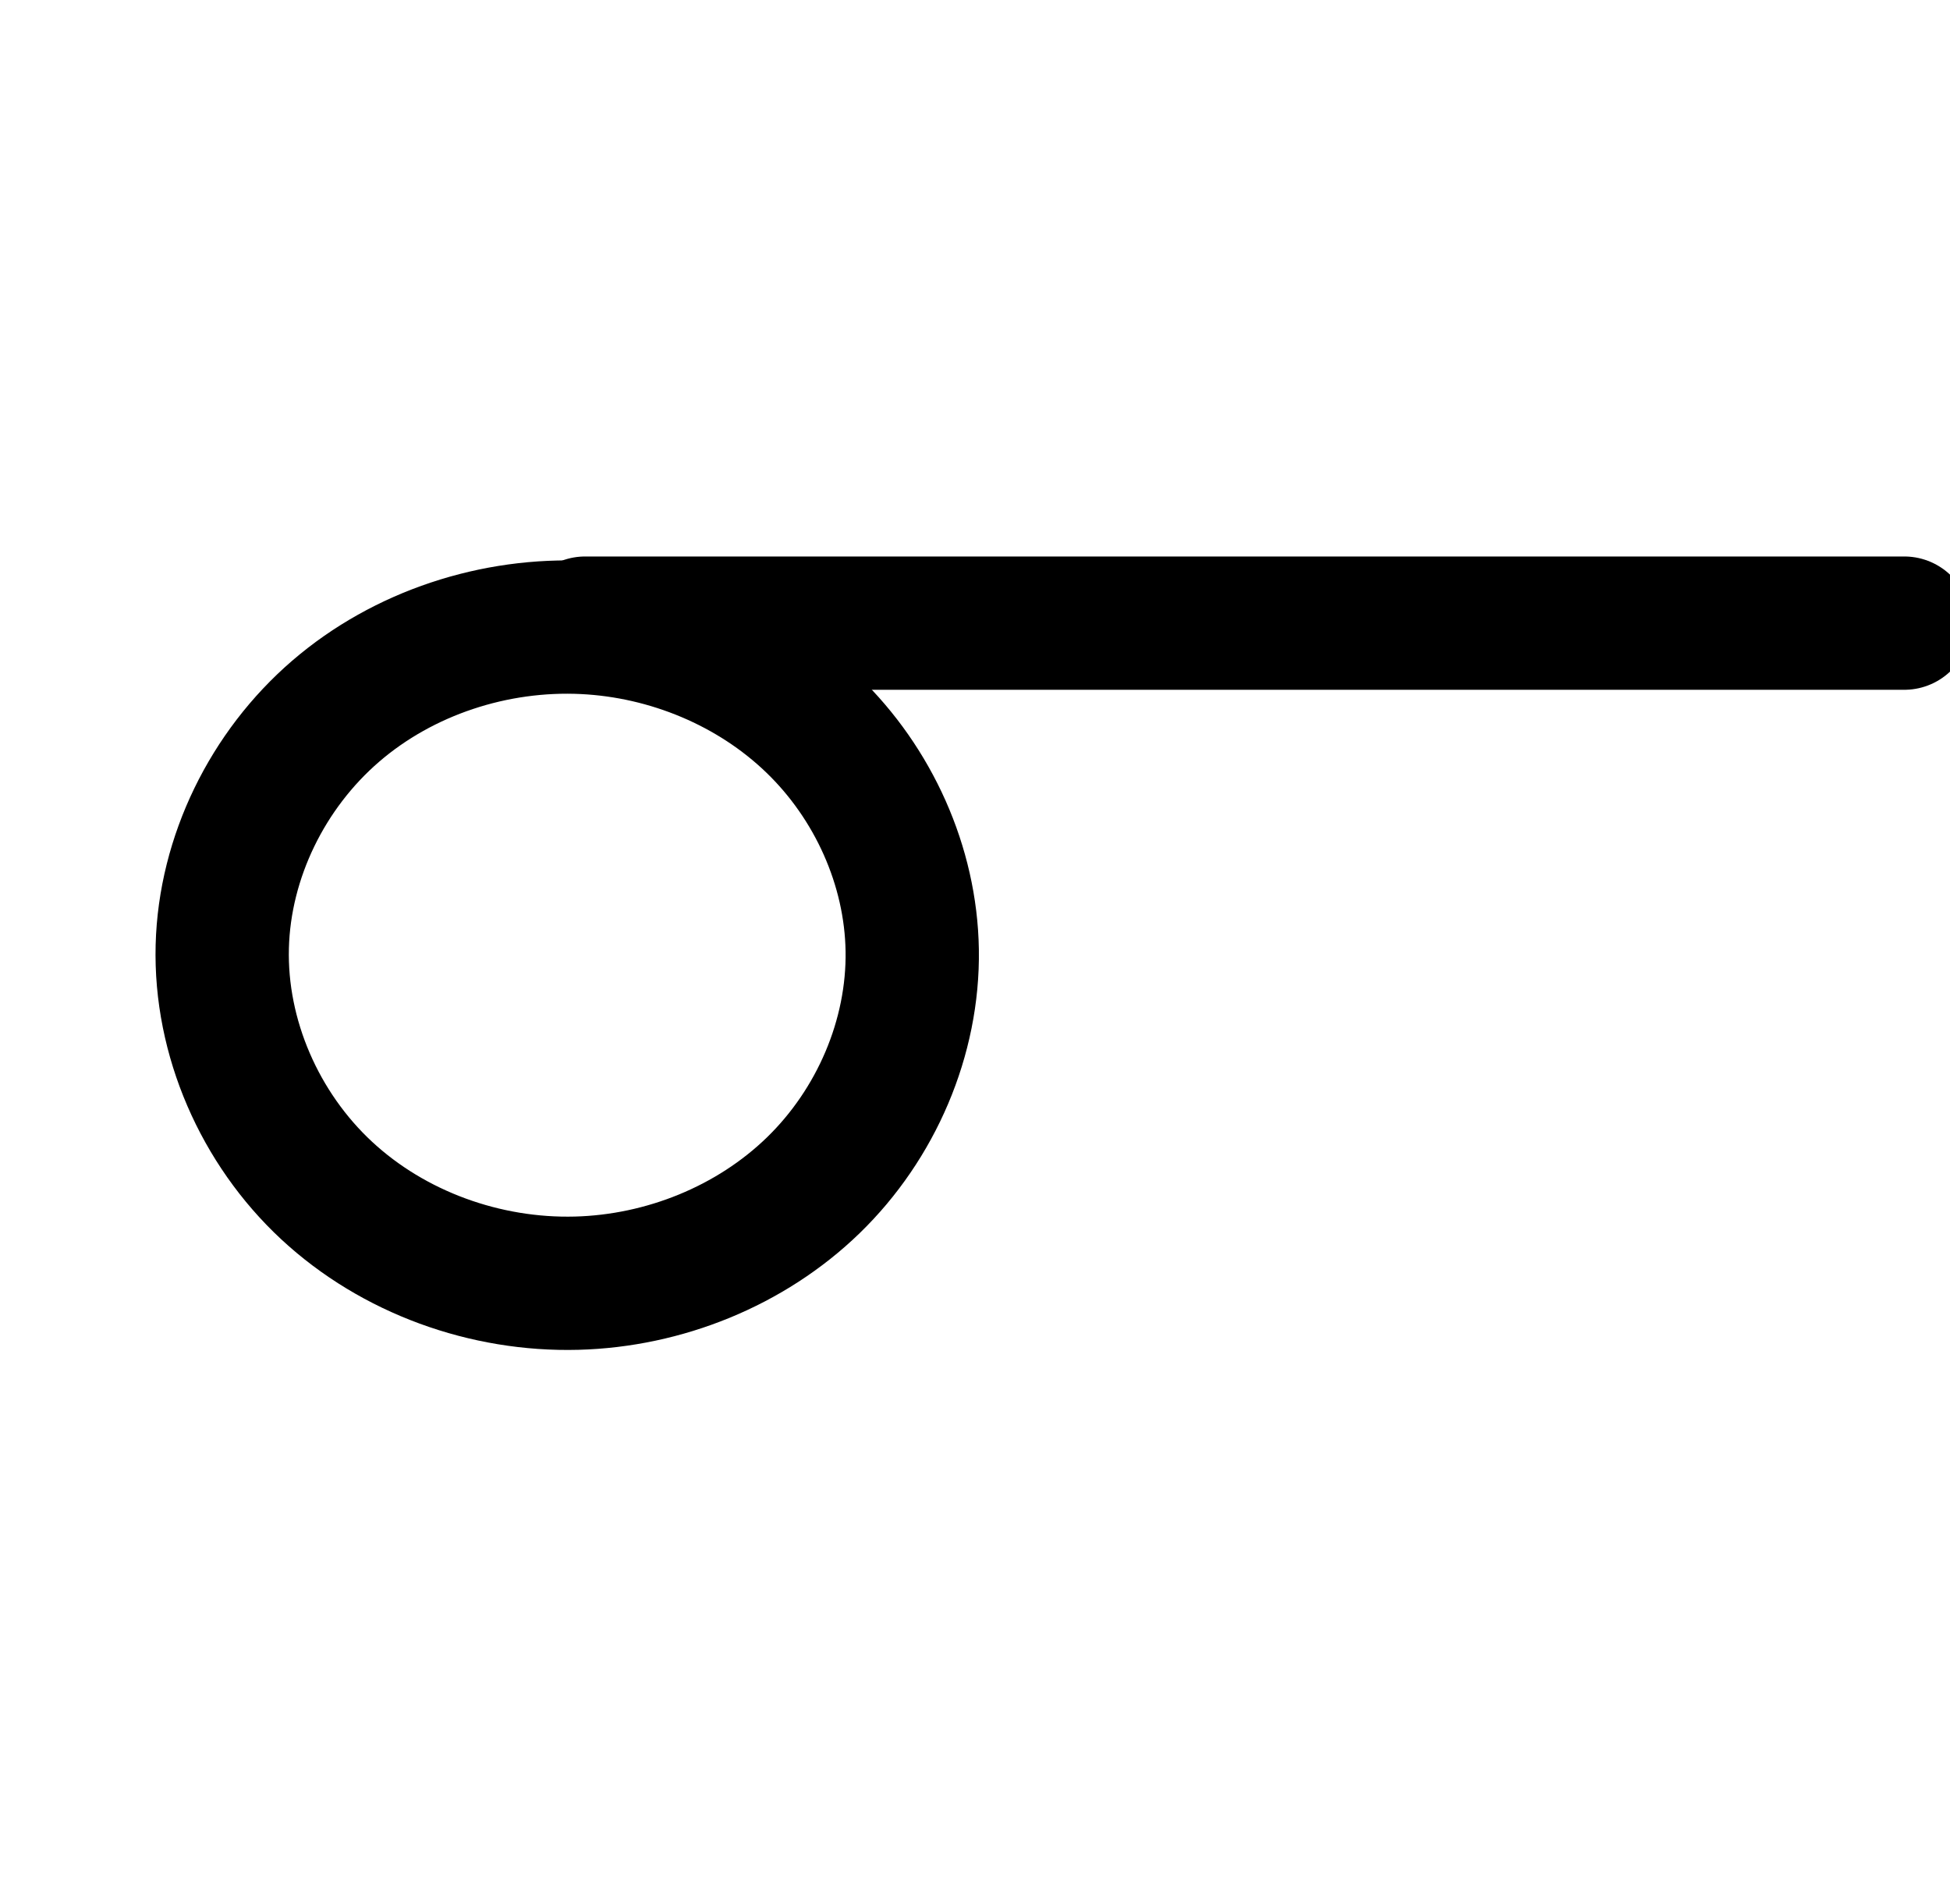 <?xml version="1.0" encoding="UTF-8" standalone="no"?>
<!-- Created with Inkscape (http://www.inkscape.org/) -->

<svg
   xmlns:dc="http://purl.org/dc/elements/1.1/"
   xmlns:cc="http://creativecommons.org/ns#"
   xmlns:rdf="http://www.w3.org/1999/02/22-rdf-syntax-ns#"
   xmlns:svg="http://www.w3.org/2000/svg"
   xmlns="http://www.w3.org/2000/svg"
   xmlns:sodipodi="http://sodipodi.sourceforge.net/DTD/sodipodi-0.dtd"
   xmlns:inkscape="http://www.inkscape.org/namespaces/inkscape"
   width="2048"
   height="2000"
   id="svg2992"
   version="1.1"
   inkscape:version="0.91 r13725"
   sodipodi:docname="൳.svg">
  <defs
     id="defs5498">
    <inkscape:path-effect
       effect="spiro"
       id="path-effect4161"
       is_visible="true" />
    <inkscape:path-effect
       effect="spiro"
       id="path-effect4141-3"
       is_visible="true" />
    <inkscape:path-effect
       effect="spiro"
       id="path-effect4141-3-4"
       is_visible="true" />
    <inkscape:path-effect
       effect="spiro"
       id="path-effect4141-3-4-5"
       is_visible="true" />
    <inkscape:path-effect
       effect="spiro"
       id="path-effect4161-3"
       is_visible="true" />
    <inkscape:path-effect
       effect="spiro"
       id="path-effect4161-2"
       is_visible="true" />
    <inkscape:path-effect
       effect="spiro"
       id="path-effect4161-2-9"
       is_visible="true" />
    <inkscape:path-effect
       effect="spiro"
       id="path-effect4161-5"
       is_visible="true" />
    <inkscape:path-effect
       effect="spiro"
       id="path-effect4161-36"
       is_visible="true" />
    <inkscape:path-effect
       effect="spiro"
       id="path-effect4161-36-2"
       is_visible="true" />
    <inkscape:path-effect
       effect="spiro"
       id="path-effect4161-2-8"
       is_visible="true" />
    <inkscape:path-effect
       effect="spiro"
       id="path-effect4161-2-8-2"
       is_visible="true" />
    <inkscape:path-effect
       effect="spiro"
       id="path-effect4161-2-8-8"
       is_visible="true" />
    <inkscape:path-effect
       effect="spiro"
       id="path-effect4161-1"
       is_visible="true" />
    <inkscape:path-effect
       effect="spiro"
       id="path-effect4161-367"
       is_visible="true" />
    <inkscape:path-effect
       effect="spiro"
       id="path-effect4161-56"
       is_visible="true" />
    <inkscape:path-effect
       effect="spiro"
       id="path-effect4161-12"
       is_visible="true" />
    <inkscape:path-effect
       effect="spiro"
       id="path-effect4161-3675"
       is_visible="true" />
    <inkscape:path-effect
       effect="spiro"
       id="path-effect4161-6"
       is_visible="true" />
    <inkscape:path-effect
       effect="spiro"
       id="path-effect4161-6-1"
       is_visible="true" />
    <inkscape:path-effect
       effect="spiro"
       id="path-effect4161-6-0"
       is_visible="true" />
    <inkscape:path-effect
       effect="spiro"
       id="path-effect4161-60"
       is_visible="true" />
  </defs>
  <sodipodi:namedview
     inkscape:window-height="843"
     inkscape:window-width="1600"
     inkscape:pageshadow="2"
     inkscape:pageopacity="0.0"
     borderopacity="1.0"
     bordercolor="#666666"
     pagecolor="#ffffff"
     id="base"
     showgrid="true"
     showguides="true"
     inkscape:guide-bbox="true"
     inkscape:zoom="0.25000001"
     inkscape:cx="2992.7294"
     inkscape:cy="332.5674"
     inkscape:window-x="1600"
     inkscape:window-y="0"
     inkscape:current-layer="layer1"
     inkscape:window-maximized="1">
    <sodipodi:guide
       orientation="horizontal"
       position="0,600"
       id="guide5596" />
    <inkscape:grid
       type="xygrid"
       id="grid3769"
       empspacing="5"
       visible="true"
       enabled="true"
       snapvisiblegridlinesonly="true" />
    <sodipodi:guide
       orientation="0,1"
       position="-760,1600"
       id="guide6577" />
    <sodipodi:guide
       position="3200,1710"
       orientation="0,1"
       id="guide4175"
       inkscape:label=""
       inkscape:color="rgb(0,0,255)" />
  </sodipodi:namedview>
  <g
     inkscape:label="Layer 1"
     inkscape:groupmode="layer"
     id="layer1"
     transform="translate(0,1000)">
    <path
       style="fill:none;fill-rule:evenodd;stroke:#000000;stroke-width:140;stroke-linecap:butt;stroke-linejoin:miter;stroke-miterlimit:4;stroke-dasharray:none;stroke-opacity:1"
       d="m 233.44,-5.903 c 2.457,-94.105 47.753,-185.669 119.071,-247.114 71.318,-61.445 167.221,-92.601 261.243,-87.957 88.581,4.376 175.756,40.382 239.62,101.922 C 917.237,-177.512 956.681,-90.581 958.067,-1.903 959.501,89.828 920.057,180.889 854.225,244.785 788.393,308.681 697.462,345.204 605.753,347.654 510.033,350.21 413.232,315.518 343.073,250.353 272.914,185.188 230.941,89.818 233.44,-5.903 Z"
       id="path4159"
       inkscape:path-effect="#path-effect4161"
       inkscape:original-d="M 233.4395,-5.9030043 C 236.59229,-174.82821 444.86357,-345.66066 613.75318,-340.97389 774.77123,-336.50556 957.76541,-162.98276 958.0669,-1.9030045 958.37654,163.53039 771.17694,345.8415 605.75318,347.65353 434.61708,349.52813 230.2458,165.21356 233.4395,-5.9030043 Z"
       inkscape:connector-curvature="0"
       sodipodi:nodetypes="aaaaa" />
    <path
       style="fill:none;fill-rule:evenodd;stroke:#000000;stroke-width:140;stroke-linecap:round;stroke-linejoin:round;stroke-miterlimit:4;stroke-dasharray:none;stroke-opacity:1"
       d="m 614.544,-345.556 1385.456,0"
       id="path4160"
       inkscape:connector-curvature="0"
       sodipodi:nodetypes="cc" />
    <path
       style="color:#000000;font-style:normal;font-variant:normal;font-weight:normal;font-stretch:normal;font-size:medium;line-height:normal;font-family:sans-serif;text-indent:0;text-align:start;text-decoration:none;text-decoration-line:none;text-decoration-style:solid;text-decoration-color:#000000;letter-spacing:normal;word-spacing:normal;text-transform:none;direction:ltr;block-progression:tb;writing-mode:lr-tb;baseline-shift:baseline;text-anchor:start;white-space:normal;clip-rule:nonzero;display:inline;overflow:visible;visibility:visible;opacity:1;isolation:auto;mix-blend-mode:normal;color-interpolation:sRGB;color-interpolation-filters:linearRGB;solid-color:#000000;solid-opacity:1;fill:#000000;fill-opacity:1;fill-rule:evenodd;stroke:none;stroke-width:140;stroke-linecap:butt;stroke-linejoin:miter;stroke-miterlimit:4;stroke-dasharray:none;stroke-dashoffset:0;stroke-opacity:1;color-rendering:auto;image-rendering:auto;shape-rendering:auto;text-rendering:auto;enable-background:accumulate"
       d="M 1526.545 2192.443 A 70.007 70.007 0 0 0 1502.039 2196.596 C 1399.357 2197.724 1297.819 2233.889 1218.82 2301.951 C 1132.553 2376.276 1078.475 2484.91 1075.463 2600.269 C 1072.399 2717.646 1122.522 2830.775 1207.434 2909.643 C 1292.04 2988.227 1405.748 3028.671 1519.623 3025.629 C 1628.662 3022.716 1735.596 2980.064 1814.978 2903.016 C 1894.634 2825.702 1941.817 2717.517 1940.059 2605.004 C 1938.463 2502.907 1896.731 2405.544 1827.703 2332.443 L 2912 2332.443 A 70.007 70.007 0 1 0 2912 2192.443 L 1526.545 2192.443 z M 1507.971 2336.582 C 1512.754 2336.582 1517.532 2336.706 1522.299 2336.941 C 1594.241 2340.495 1666.033 2370.432 1716.801 2419.354 C 1767.317 2468.032 1799.003 2538.548 1800.076 2607.191 C 1801.185 2678.14 1769.481 2752.076 1717.473 2802.555 C 1665.191 2853.299 1590.264 2883.691 1515.885 2885.678 C 1438.32 2887.75 1358.423 2858.811 1302.711 2807.064 C 1247.304 2755.601 1213.482 2677.99 1215.416 2603.924 C 1217.318 2531.074 1253.832 2456.581 1310.201 2408.016 C 1363.332 2362.24 1436.221 2336.514 1507.971 2336.582 z "
       transform="translate(0,-1000)"
       id="path4159-3" />
    <path
       style="fill:none;fill-rule:evenodd;stroke:#000000;stroke-width:70;stroke-linecap:butt;stroke-linejoin:miter;stroke-miterlimit:4;stroke-dasharray:none;stroke-opacity:1"
       d="m -1854.561,-141.903 c 8.924,-92.58 54.185,-181.172 123.972,-242.657 69.787,-61.485 163.375,-95.225 256.342,-92.414 88.869,2.687 176.633,38.834 240.393,100.798 63.76,61.965 102.535,149.374 103.921,238.273 1.434,91.973 -37.298,183.533 -103.026,247.882 -65.728,64.349 -157.306,101.02 -249.287,101.675 -94.567,0.673 -188.875,-36.582 -257.45,-101.702 -68.576,-65.121 -110.652,-157.379 -114.863,-251.854 l 0,1e-4 z"
       id="path4159-2"
       inkscape:path-effect="#path-effect4161-6"
       inkscape:original-d="m -1854.5605,-141.90293 c 3.1528,-168.9253 211.4241,-339.7577 380.3137,-335.0709 161.0181,4.4683 344.0122,177.9911 344.3137,339.0708 0.3097,165.433404 -186.8899,347.7445 -352.3137,349.5566 -171.1361,1.8746 -375.5074,-182.439996 -372.3137,-353.5566 z"
       inkscape:connector-curvature="0"
       sodipodi:nodetypes="caaaac" />
    <path
       style="fill:none;fill-rule:evenodd;stroke:#000000;stroke-width:70;stroke-linecap:round;stroke-linejoin:round;stroke-miterlimit:4;stroke-dasharray:none;stroke-opacity:1"
       d="m -1473.456,-481.556 1385.456,0"
       id="path4160-9"
       inkscape:connector-curvature="0"
       sodipodi:nodetypes="cc" />
    <path
       style="color:#000000;font-style:normal;font-variant:normal;font-weight:normal;font-stretch:normal;font-size:medium;line-height:normal;font-family:sans-serif;text-indent:0;text-align:start;text-decoration:none;text-decoration-line:none;text-decoration-style:solid;text-decoration-color:#000000;letter-spacing:normal;word-spacing:normal;text-transform:none;direction:ltr;block-progression:tb;writing-mode:lr-tb;baseline-shift:baseline;text-anchor:start;white-space:normal;clip-rule:nonzero;display:inline;overflow:visible;visibility:visible;opacity:1;isolation:auto;mix-blend-mode:normal;color-interpolation:sRGB;color-interpolation-filters:linearRGB;solid-color:#000000;solid-opacity:1;fill:#000000;fill-opacity:1;fill-rule:evenodd;stroke:none;stroke-width:70;stroke-linecap:butt;stroke-linejoin:miter;stroke-miterlimit:4;stroke-dasharray:none;stroke-dashoffset:0;stroke-opacity:1;color-rendering:auto;image-rendering:auto;shape-rendering:auto;text-rendering:auto;enable-background:accumulate"
       d="M -1913.455 1643.443 A 35.004 35.004 0 0 0 -1931.004 1647.912 C -1931.445 1647.919 -1931.887 1647.92 -1932.328 1647.928 C -2027.94 1649.66 -2121.851 1685.854 -2193.727 1749.18 C -2270.394 1816.727 -2319.595 1913.031 -2322.246 2018.256 C -2324.897 2123.481 -2279.16 2223.766 -2203.799 2295.33 C -2128.438 2366.895 -2025.922 2407.392 -1921.998 2406.652 C -1820.88 2405.932 -1721.066 2366.057 -1648.475 2294.988 C -1575.799 2223.837 -1533.345 2123.708 -1534.938 2021.551 C -1536.476 1922.836 -1578.99 1827.212 -1649.461 1758.725 C -1666.86 1741.816 -1685.805 1726.688 -1705.941 1713.443 L -528 1713.443 A 35.004 35.004 0 1 0 -528 1643.443 L -1913.455 1643.443 z M -1923.166 1717.869 C -1920.545 1717.883 -1917.924 1717.931 -1915.305 1718.01 C -1835.217 1720.431 -1755.373 1753.405 -1698.246 1808.924 C -1641.197 1864.366 -1606.163 1943.559 -1604.93 2022.643 C -1603.655 2104.43 -1638.663 2187.421 -1697.443 2244.969 C -1756.309 2302.599 -1839.651 2336.064 -1922.496 2336.654 C -2007.706 2337.261 -2093.805 2303.25 -2155.596 2244.572 C -2216.791 2186.46 -2250.006 2103.284 -2254.424 2018.996 C -2245.811 1936.418 -2209.739 1856.579 -2147.451 1801.701 C -2088.476 1749.742 -2009.698 1719.423 -1931.031 1717.924 C -1928.409 1717.874 -1925.787 1717.855 -1923.166 1717.869 z "
       transform="translate(0,-1000)"
       id="path4159-2-9" />
    <path
       style="color:#000000;font-style:normal;font-variant:normal;font-weight:normal;font-stretch:normal;font-size:medium;line-height:normal;font-family:sans-serif;text-indent:0;text-align:start;text-decoration:none;text-decoration-line:none;text-decoration-style:solid;text-decoration-color:#000000;letter-spacing:normal;word-spacing:normal;text-transform:none;direction:ltr;block-progression:tb;writing-mode:lr-tb;baseline-shift:baseline;text-anchor:start;white-space:normal;clip-rule:nonzero;display:inline;overflow:visible;visibility:visible;opacity:1;isolation:auto;mix-blend-mode:normal;color-interpolation:sRGB;color-interpolation-filters:linearRGB;solid-color:#000000;solid-opacity:1;fill:#000000;fill-opacity:1;fill-rule:evenodd;stroke:none;stroke-width:200;stroke-linecap:butt;stroke-linejoin:miter;stroke-miterlimit:4;stroke-dasharray:none;stroke-dashoffset:0;stroke-opacity:1;color-rendering:auto;image-rendering:auto;shape-rendering:auto;text-rendering:auto;enable-background:accumulate"
       d="M 2734.545 498.443 A 100.01 100.01 0 0 0 2704.394 502.68 C 2596.604 505.01 2490.642 543.365 2407.238 615.223 C 2314.565 695.067 2256.722 811.017 2253.473 935.486 C 2250.166 1062.143 2303.784 1182.883 2395.018 1267.623 C 2485.816 1351.959 2606.769 1394.867 2728.424 1391.617 C 2844.89 1388.506 2958.683 1343.228 3043.873 1260.543 C 3129.454 1177.479 3179.952 1061.955 3178.055 940.535 C 3176.681 852.653 3147.974 768.656 3098.785 698.443 L 3890 698.443 A 100.01 100.01 0 1 0 3890 498.443 L 2734.545 498.443 z M 2715.912 702.586 C 2720.224 702.587 2724.529 702.692 2728.82 702.904 C 2793.631 706.106 2858.829 733.444 2903.984 776.957 C 2948.78 820.123 2977.141 883.603 2978.08 943.66 C 2979.05 1005.701 2950.662 1072.299 2904.578 1117.027 C 2858.104 1162.135 2790.036 1189.901 2723.084 1191.689 C 2653.299 1193.553 2580.647 1167.077 2531.127 1121.082 C 2482.042 1075.491 2451.715 1005.493 2453.406 940.707 C 2455.07 876.967 2487.819 809.788 2537.781 766.742 C 2585.028 726.036 2651.242 702.566 2715.912 702.586 z "
       transform="translate(0,-1000)"
       id="path4159-6" />
  </g>
</svg>
